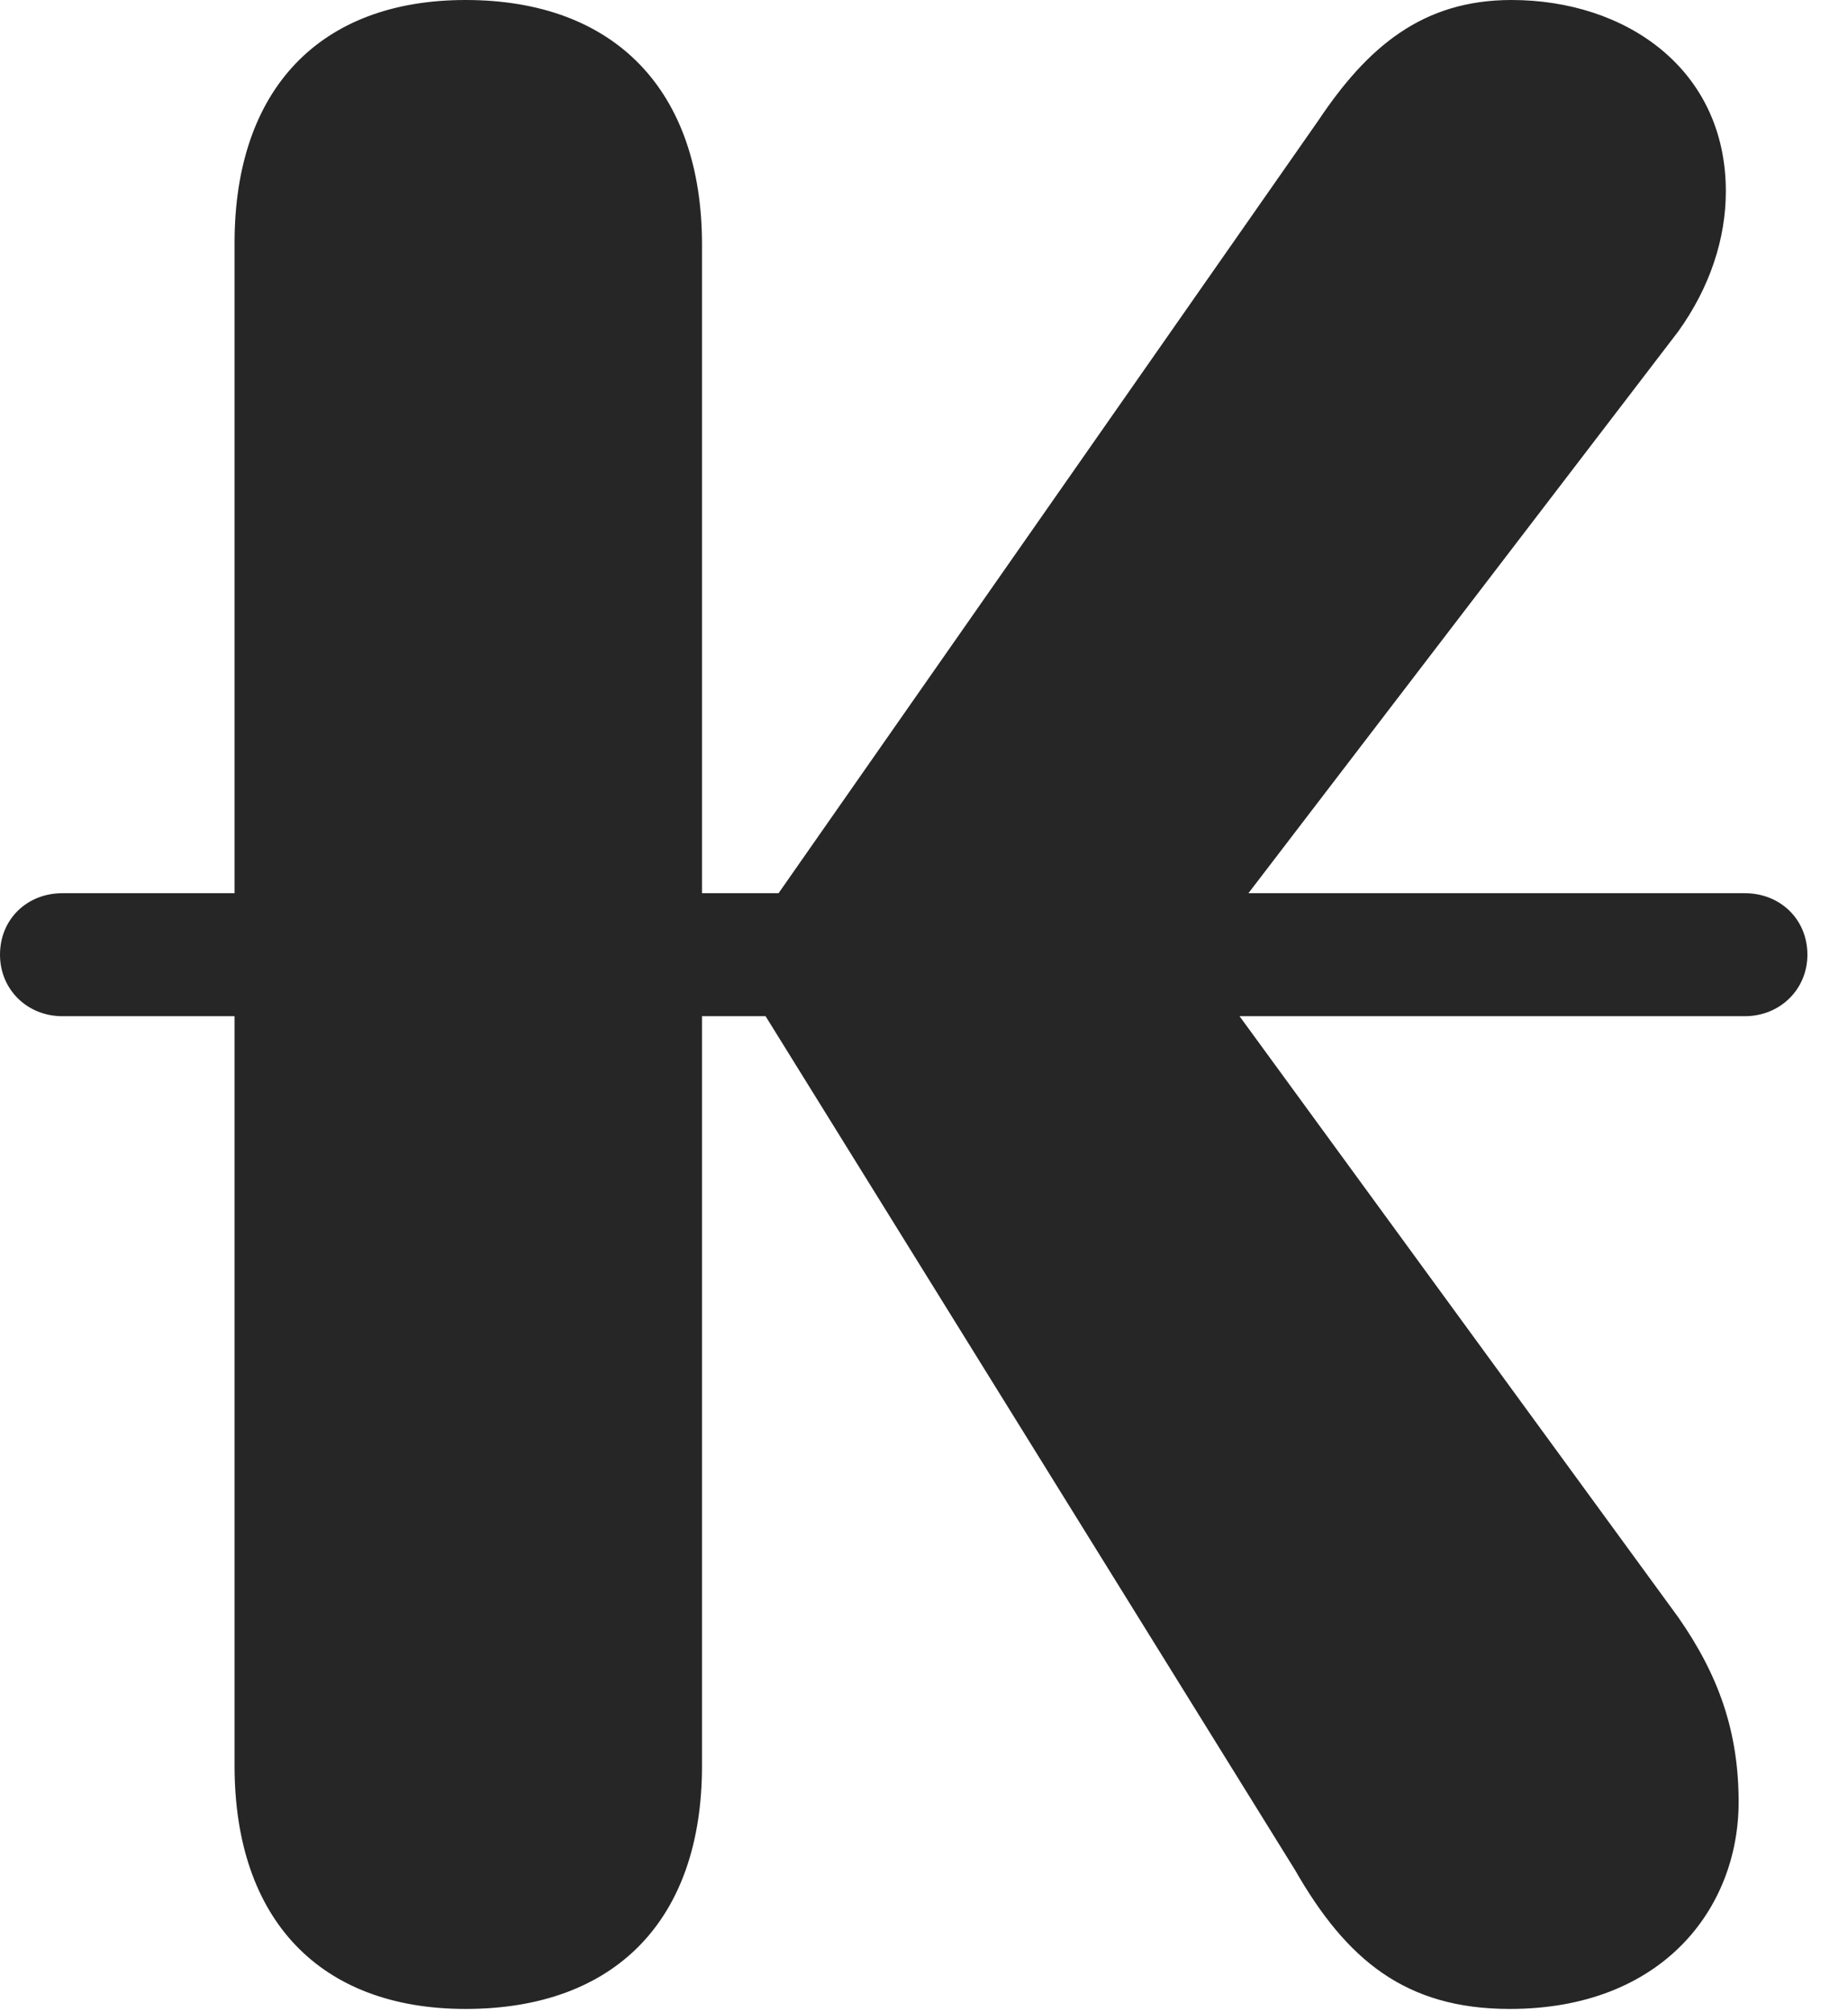<?xml version="1.0" encoding="UTF-8"?>
<!--Generator: Apple Native CoreSVG 326-->
<!DOCTYPE svg PUBLIC "-//W3C//DTD SVG 1.1//EN" "http://www.w3.org/Graphics/SVG/1.1/DTD/svg11.dtd">
<svg version="1.1" xmlns="http://www.w3.org/2000/svg" xmlns:xlink="http://www.w3.org/1999/xlink"
       viewBox="0 0 16.474 17.928">
       <g>
              <rect height="17.928" opacity="0" width="16.474" x="0" y="0" />
              <path d="M13.459 17.903C14.82 17.903 15.499 17.005 15.499 16.059C15.499 15.437 15.324 14.933 14.961 14.413L10.679 8.548L14.959 2.956C15.245 2.559 15.385 2.124 15.385 1.705C15.385 0.617 14.496 0 13.474 0C12.679 0 12.189 0.421 11.753 1.073L6.519 8.563L11.544 16.664C12.002 17.464 12.528 17.903 13.459 17.903ZM4.15 17.903C5.485 17.903 6.258 17.11 6.258 15.736L6.258 2.18C6.258 0.806 5.482 0 4.15 0C2.855 0 2.091 0.791 2.091 2.165L2.091 15.736C2.091 17.11 2.855 17.903 4.15 17.903ZM0 8.508C0 8.819 0.244 9.056 0.555 9.056L15.555 9.056C15.866 9.056 16.112 8.819 16.112 8.508C16.112 8.189 15.866 7.96 15.555 7.96L0.555 7.96C0.244 7.96 0 8.189 0 8.508Z"
                     fill="currentColor" fill-opacity="0.85" />
       </g>
</svg>